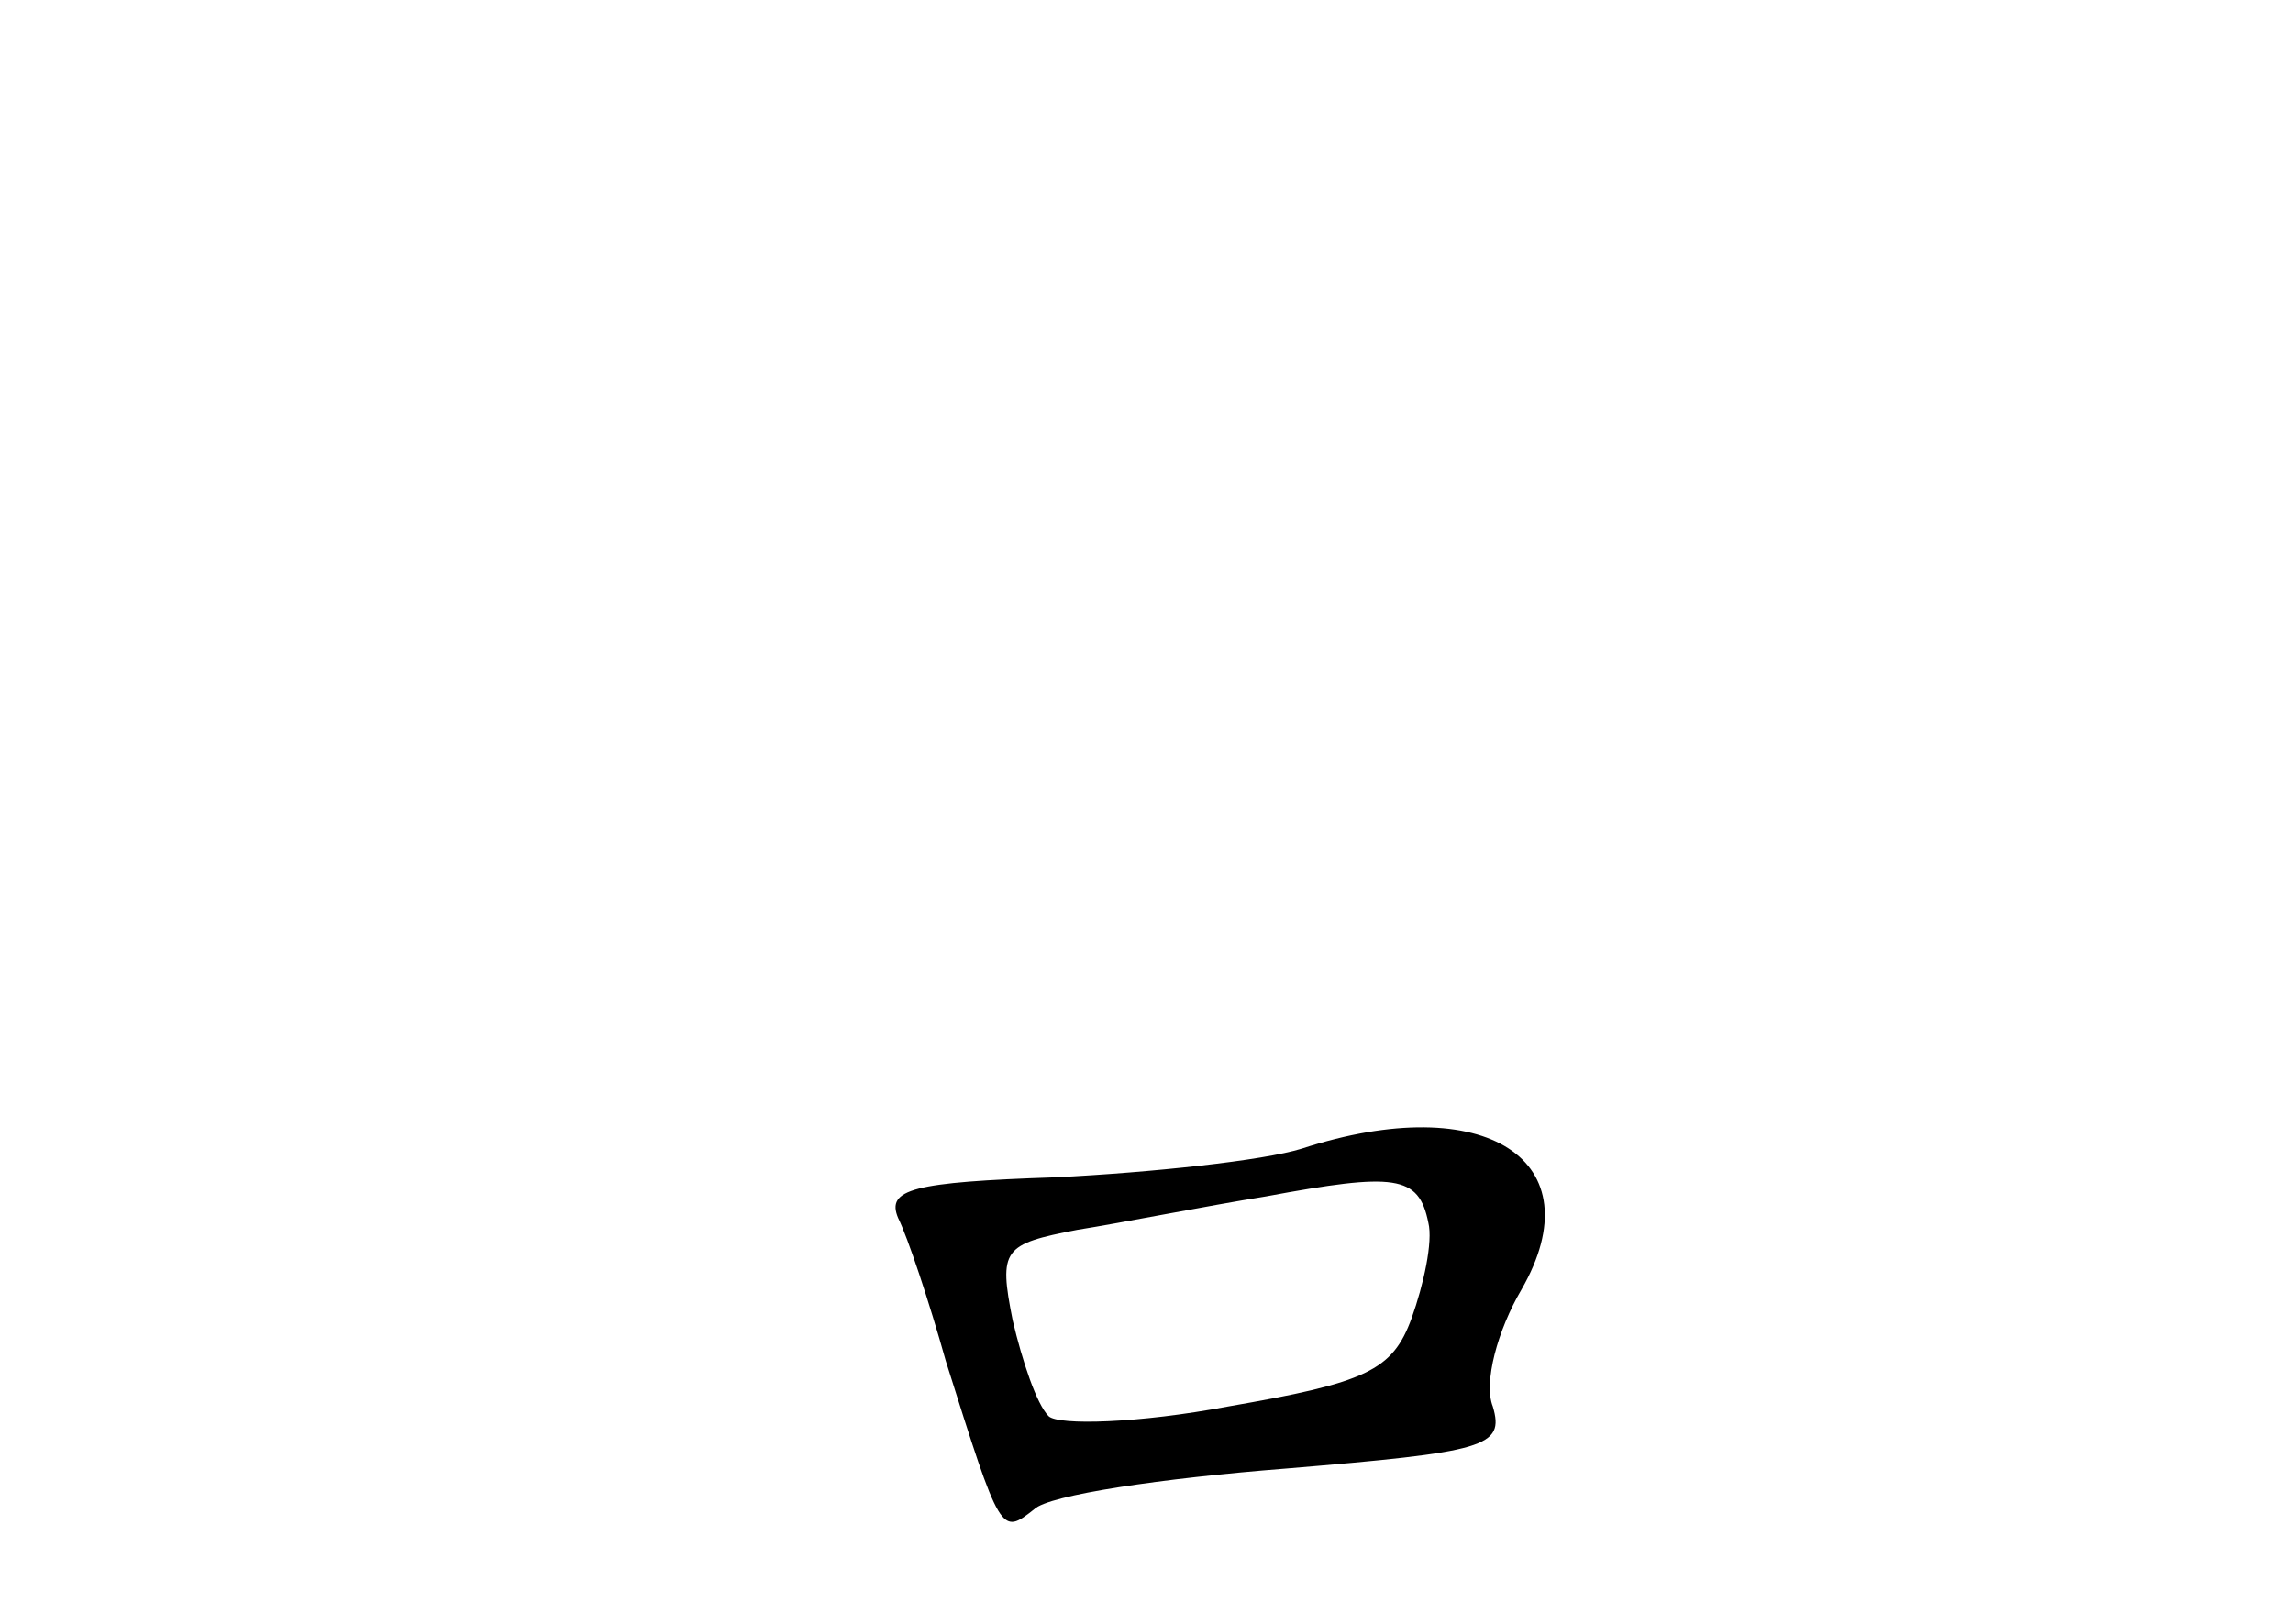 <?xml version="1.0" standalone="no"?>
<!DOCTYPE svg PUBLIC "-//W3C//DTD SVG 20010904//EN"
 "http://www.w3.org/TR/2001/REC-SVG-20010904/DTD/svg10.dtd">
<svg version="1.0" xmlns="http://www.w3.org/2000/svg"
 width="96pt" height="68pt" viewBox="0 0 96 68"
 preserveAspectRatio="xMidYMid meet">
<g transform="translate(0,68) scale(0.1,-0.1)"
fill="#000000" stroke="none">
<path d="M545 199 c-16 -5 -63 -10 -103 -12 -60 -2 -71 -5 -66 -17 4 -8 13
-35 20 -60 23 -73 23 -73 37 -62 6 6 54 13 105 17 84 7 92 9 87 26 -4 10 2 32
12 49 31 54 -15 84 -92 59z m53 -31 c2 -8 -2 -26 -7 -40 -8 -22 -19 -27 -77
-37 -37 -7 -71 -8 -75 -4 -5 5 -11 23 -15 40 -6 30 -4 32 27 38 19 3 54 10 79
14 54 10 64 9 68 -11z"/>
</g>
</svg>
